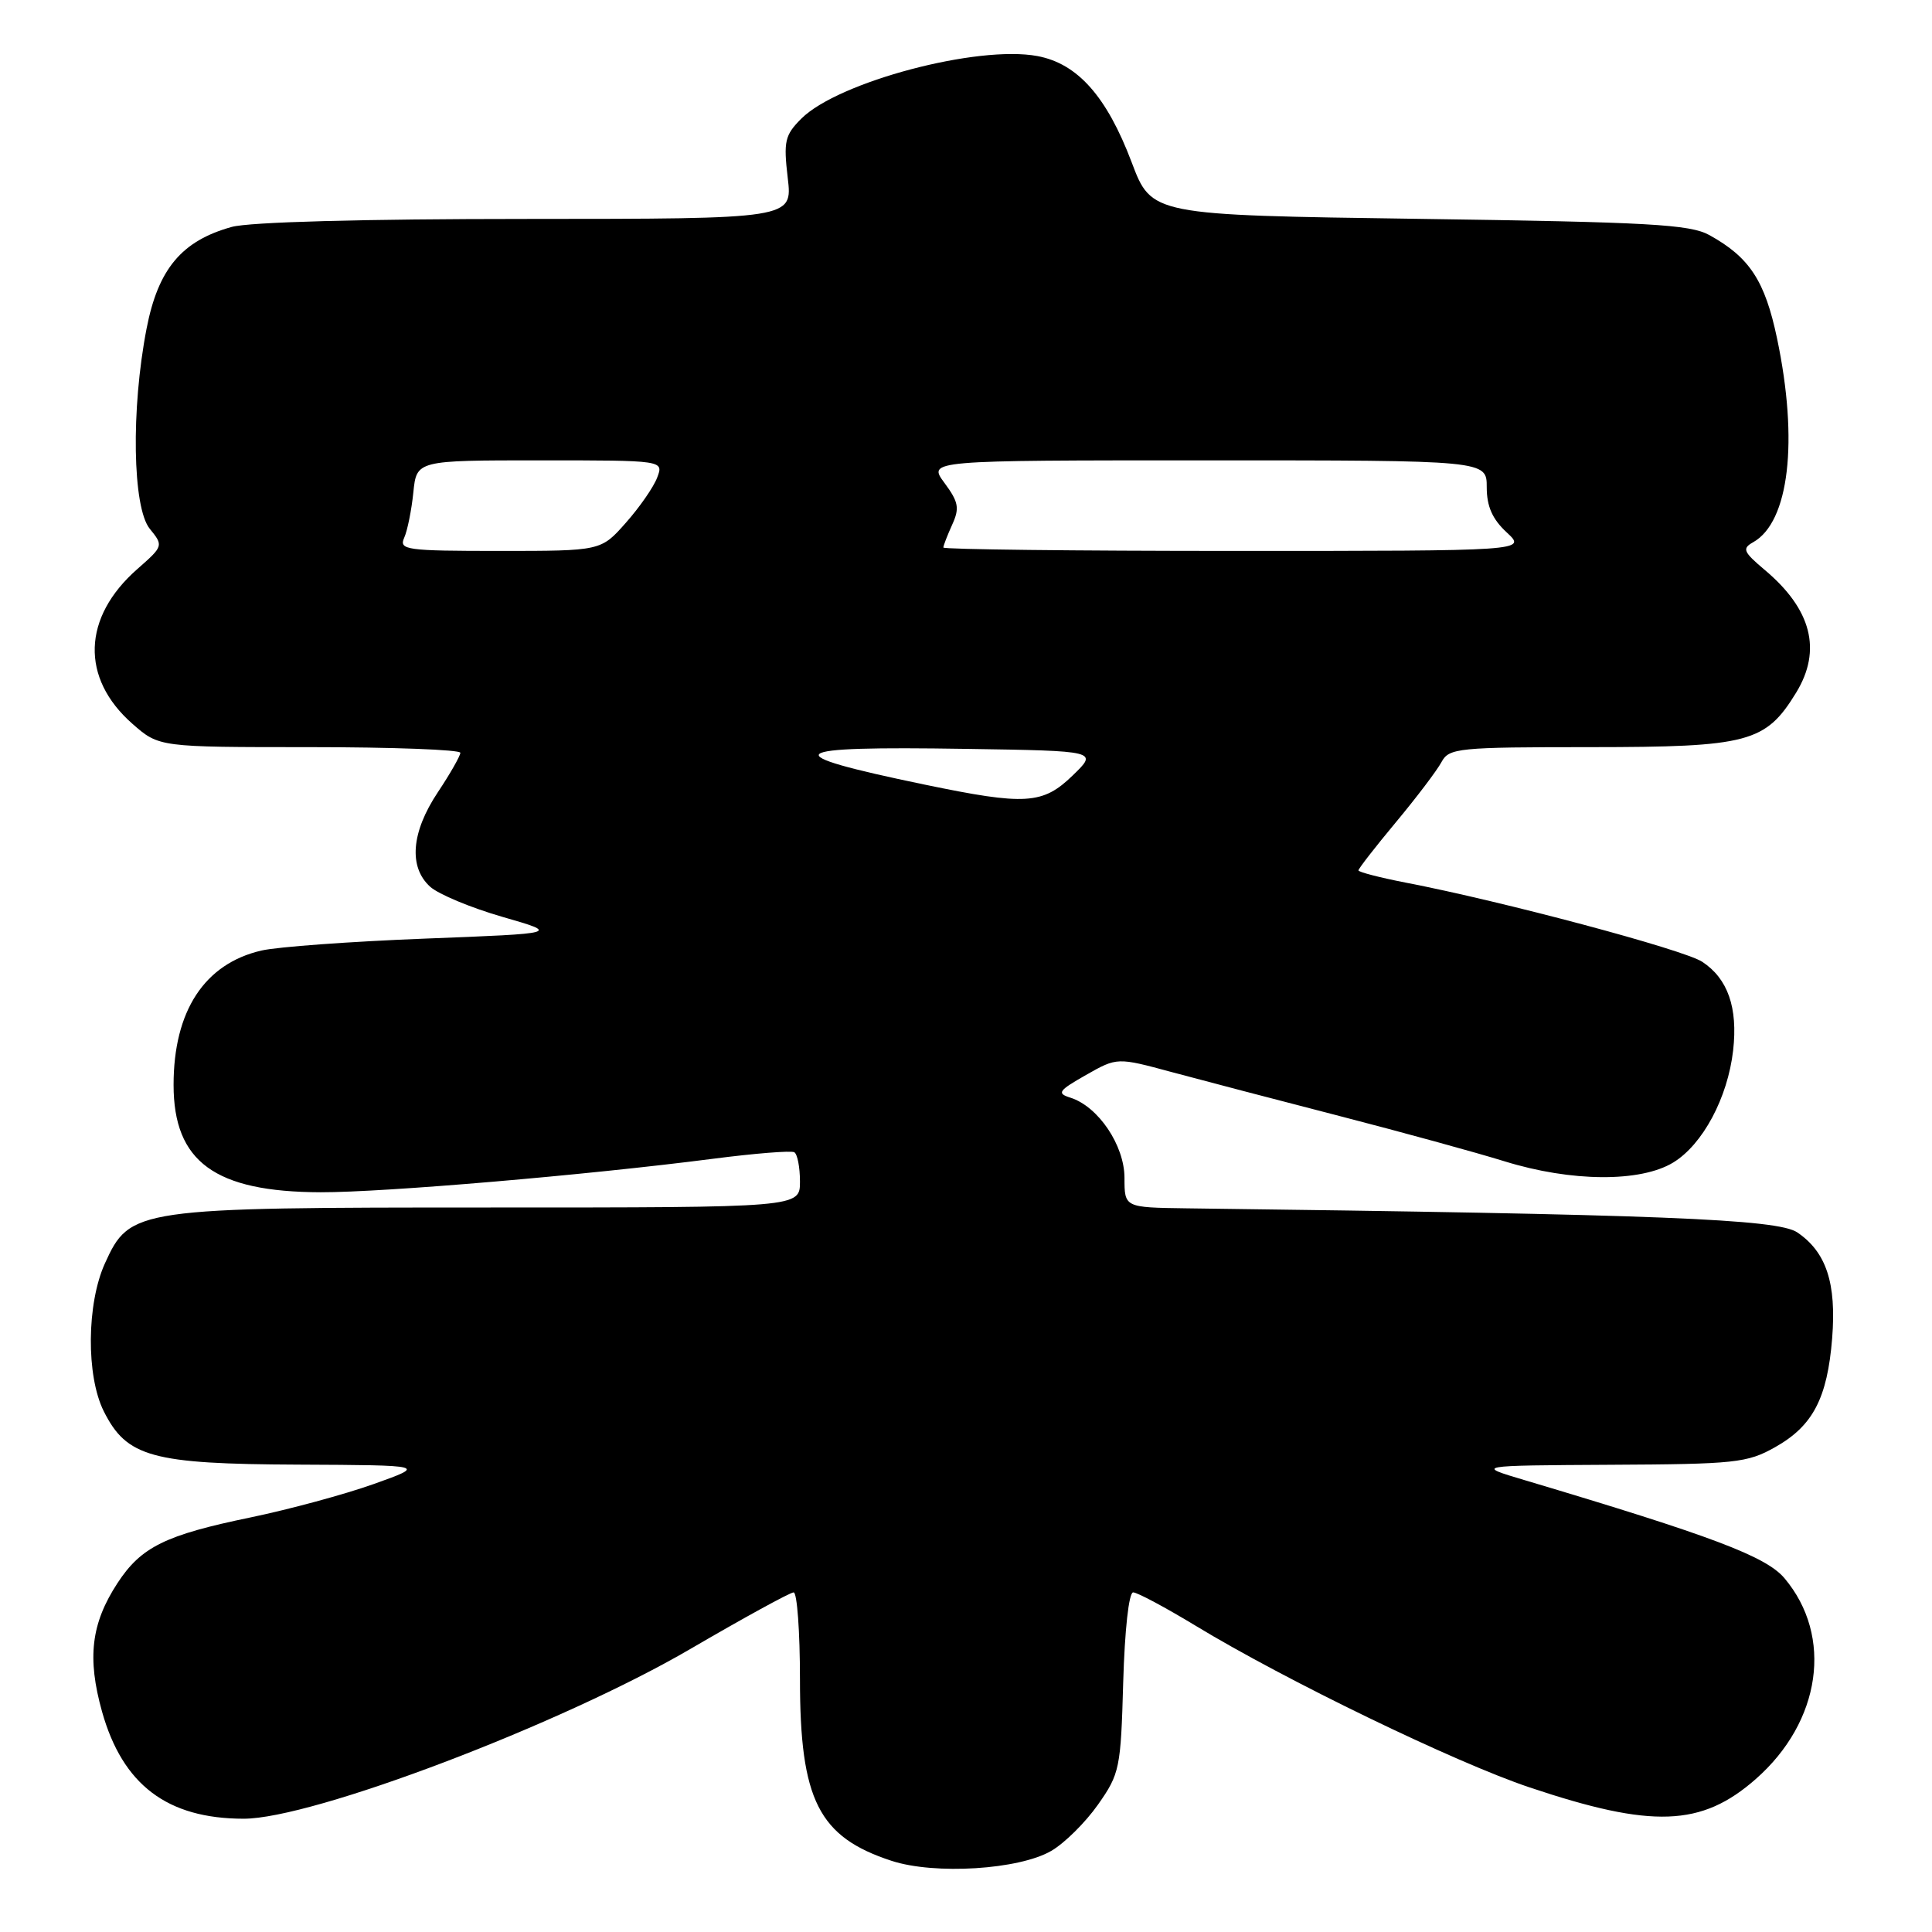<?xml version="1.0" encoding="UTF-8" standalone="no"?>
<!DOCTYPE svg PUBLIC "-//W3C//DTD SVG 1.1//EN" "http://www.w3.org/Graphics/SVG/1.1/DTD/svg11.dtd" >
<svg xmlns="http://www.w3.org/2000/svg" xmlns:xlink="http://www.w3.org/1999/xlink" version="1.1" viewBox="0 0 256 256">
 <g >
 <path fill="currentColor"
d=" M 139.30 245.25 C 141.05 244.24 143.83 241.48 145.49 239.12 C 148.37 235.03 148.51 234.31 148.83 222.92 C 149.03 215.98 149.58 211.00 150.15 211.00 C 150.70 211.00 154.41 212.99 158.41 215.41 C 170.30 222.63 192.85 233.55 202.68 236.84 C 218.93 242.29 225.46 242.05 232.64 235.74 C 241.31 228.13 242.93 216.82 236.46 209.13 C 234.01 206.23 226.93 203.55 202.00 196.12 C 195.50 194.19 195.50 194.19 213.36 194.09 C 229.92 194.01 231.52 193.84 235.21 191.76 C 240.21 188.95 242.13 185.29 242.77 177.33 C 243.35 170.03 242.00 165.91 238.15 163.30 C 235.54 161.53 219.82 160.90 157.25 160.11 C 149.00 160.00 149.00 160.00 149.00 156.08 C 149.00 151.77 145.53 146.62 141.84 145.45 C 140.00 144.87 140.23 144.53 143.90 142.44 C 148.03 140.10 148.03 140.10 155.27 142.06 C 159.24 143.13 169.25 145.75 177.50 147.88 C 185.75 150.01 195.58 152.71 199.36 153.88 C 208.21 156.62 217.37 156.68 221.71 154.04 C 225.62 151.65 228.93 145.47 229.65 139.18 C 230.29 133.52 228.95 129.67 225.55 127.44 C 223.10 125.83 199.09 119.42 186.25 116.95 C 182.81 116.28 180.00 115.55 180.00 115.33 C 180.00 115.10 182.24 112.22 184.98 108.93 C 187.72 105.64 190.43 102.06 191.01 100.97 C 192.01 99.12 193.18 99.00 210.79 99.00 C 231.69 98.99 233.96 98.39 238.01 91.76 C 241.43 86.15 240.04 80.73 233.84 75.52 C 230.99 73.12 230.81 72.69 232.30 71.85 C 237.07 69.18 238.33 58.45 235.47 44.85 C 233.86 37.19 231.83 34.10 226.50 31.15 C 223.92 29.73 218.53 29.43 188.05 29.00 C 152.59 28.50 152.59 28.50 149.95 21.50 C 146.65 12.78 142.79 8.43 137.47 7.43 C 129.55 5.94 111.07 10.84 106.18 15.72 C 103.99 17.91 103.81 18.72 104.38 23.58 C 105.02 29.00 105.02 29.00 69.76 29.01 C 48.09 29.01 33.03 29.42 30.70 30.07 C 24.07 31.91 20.95 35.64 19.42 43.55 C 17.35 54.22 17.56 67.24 19.84 70.06 C 21.67 72.31 21.66 72.36 18.20 75.40 C 10.91 81.80 10.65 89.85 17.55 95.91 C 21.07 99.00 21.07 99.00 41.03 99.00 C 52.02 99.00 61.00 99.34 61.00 99.75 C 60.99 100.16 59.65 102.53 58.00 105.00 C 54.49 110.28 54.12 114.89 57.00 117.50 C 58.10 118.49 62.41 120.29 66.58 121.49 C 74.17 123.68 74.17 123.68 56.33 124.37 C 46.53 124.75 36.77 125.46 34.65 125.95 C 27.10 127.69 23.00 133.95 23.00 143.75 C 23.00 153.94 28.47 157.94 42.49 157.98 C 50.89 158.00 77.60 155.72 94.50 153.54 C 100.00 152.83 104.84 152.44 105.25 152.68 C 105.66 152.92 106.00 154.67 106.00 156.56 C 106.00 160.00 106.00 160.00 65.02 160.00 C 17.90 160.00 17.22 160.10 13.90 167.41 C 11.48 172.75 11.40 182.30 13.75 187.00 C 16.79 193.07 20.11 193.99 39.50 194.07 C 56.50 194.15 56.50 194.15 49.50 196.65 C 45.65 198.02 38.33 200.00 33.23 201.06 C 21.90 203.40 18.70 204.97 15.56 209.78 C 12.07 215.13 11.53 219.68 13.52 226.80 C 16.25 236.50 22.16 240.98 32.27 240.99 C 41.40 241.01 74.35 228.49 91.47 218.50 C 98.53 214.38 104.70 211.00 105.16 211.00 C 105.62 211.00 106.00 216.19 106.00 222.53 C 106.00 238.52 108.47 243.41 118.14 246.57 C 123.86 248.44 135.04 247.74 139.30 245.25 Z  M 122.50 103.96 C 102.46 99.80 103.58 98.84 128.04 99.23 C 145.50 99.50 145.50 99.50 142.14 102.75 C 138.17 106.60 135.89 106.74 122.50 103.96 Z  M 53.56 71.25 C 53.99 70.29 54.53 67.59 54.77 65.25 C 55.20 61.00 55.20 61.00 71.58 61.00 C 87.95 61.00 87.95 61.00 87.08 63.28 C 86.61 64.54 84.73 67.24 82.92 69.28 C 79.63 73.00 79.63 73.00 66.21 73.00 C 53.80 73.00 52.84 72.87 53.56 71.25 Z  M 125.00 72.55 C 125.00 72.30 125.53 70.94 126.17 69.52 C 127.17 67.33 127.02 66.52 125.14 63.98 C 122.94 61.00 122.94 61.00 159.97 61.00 C 197.00 61.00 197.00 61.00 197.00 64.55 C 197.00 67.10 197.74 68.78 199.65 70.55 C 202.29 73.00 202.29 73.00 163.65 73.00 C 142.39 73.00 125.00 72.80 125.00 72.55 Z "/>
</g>
</svg>